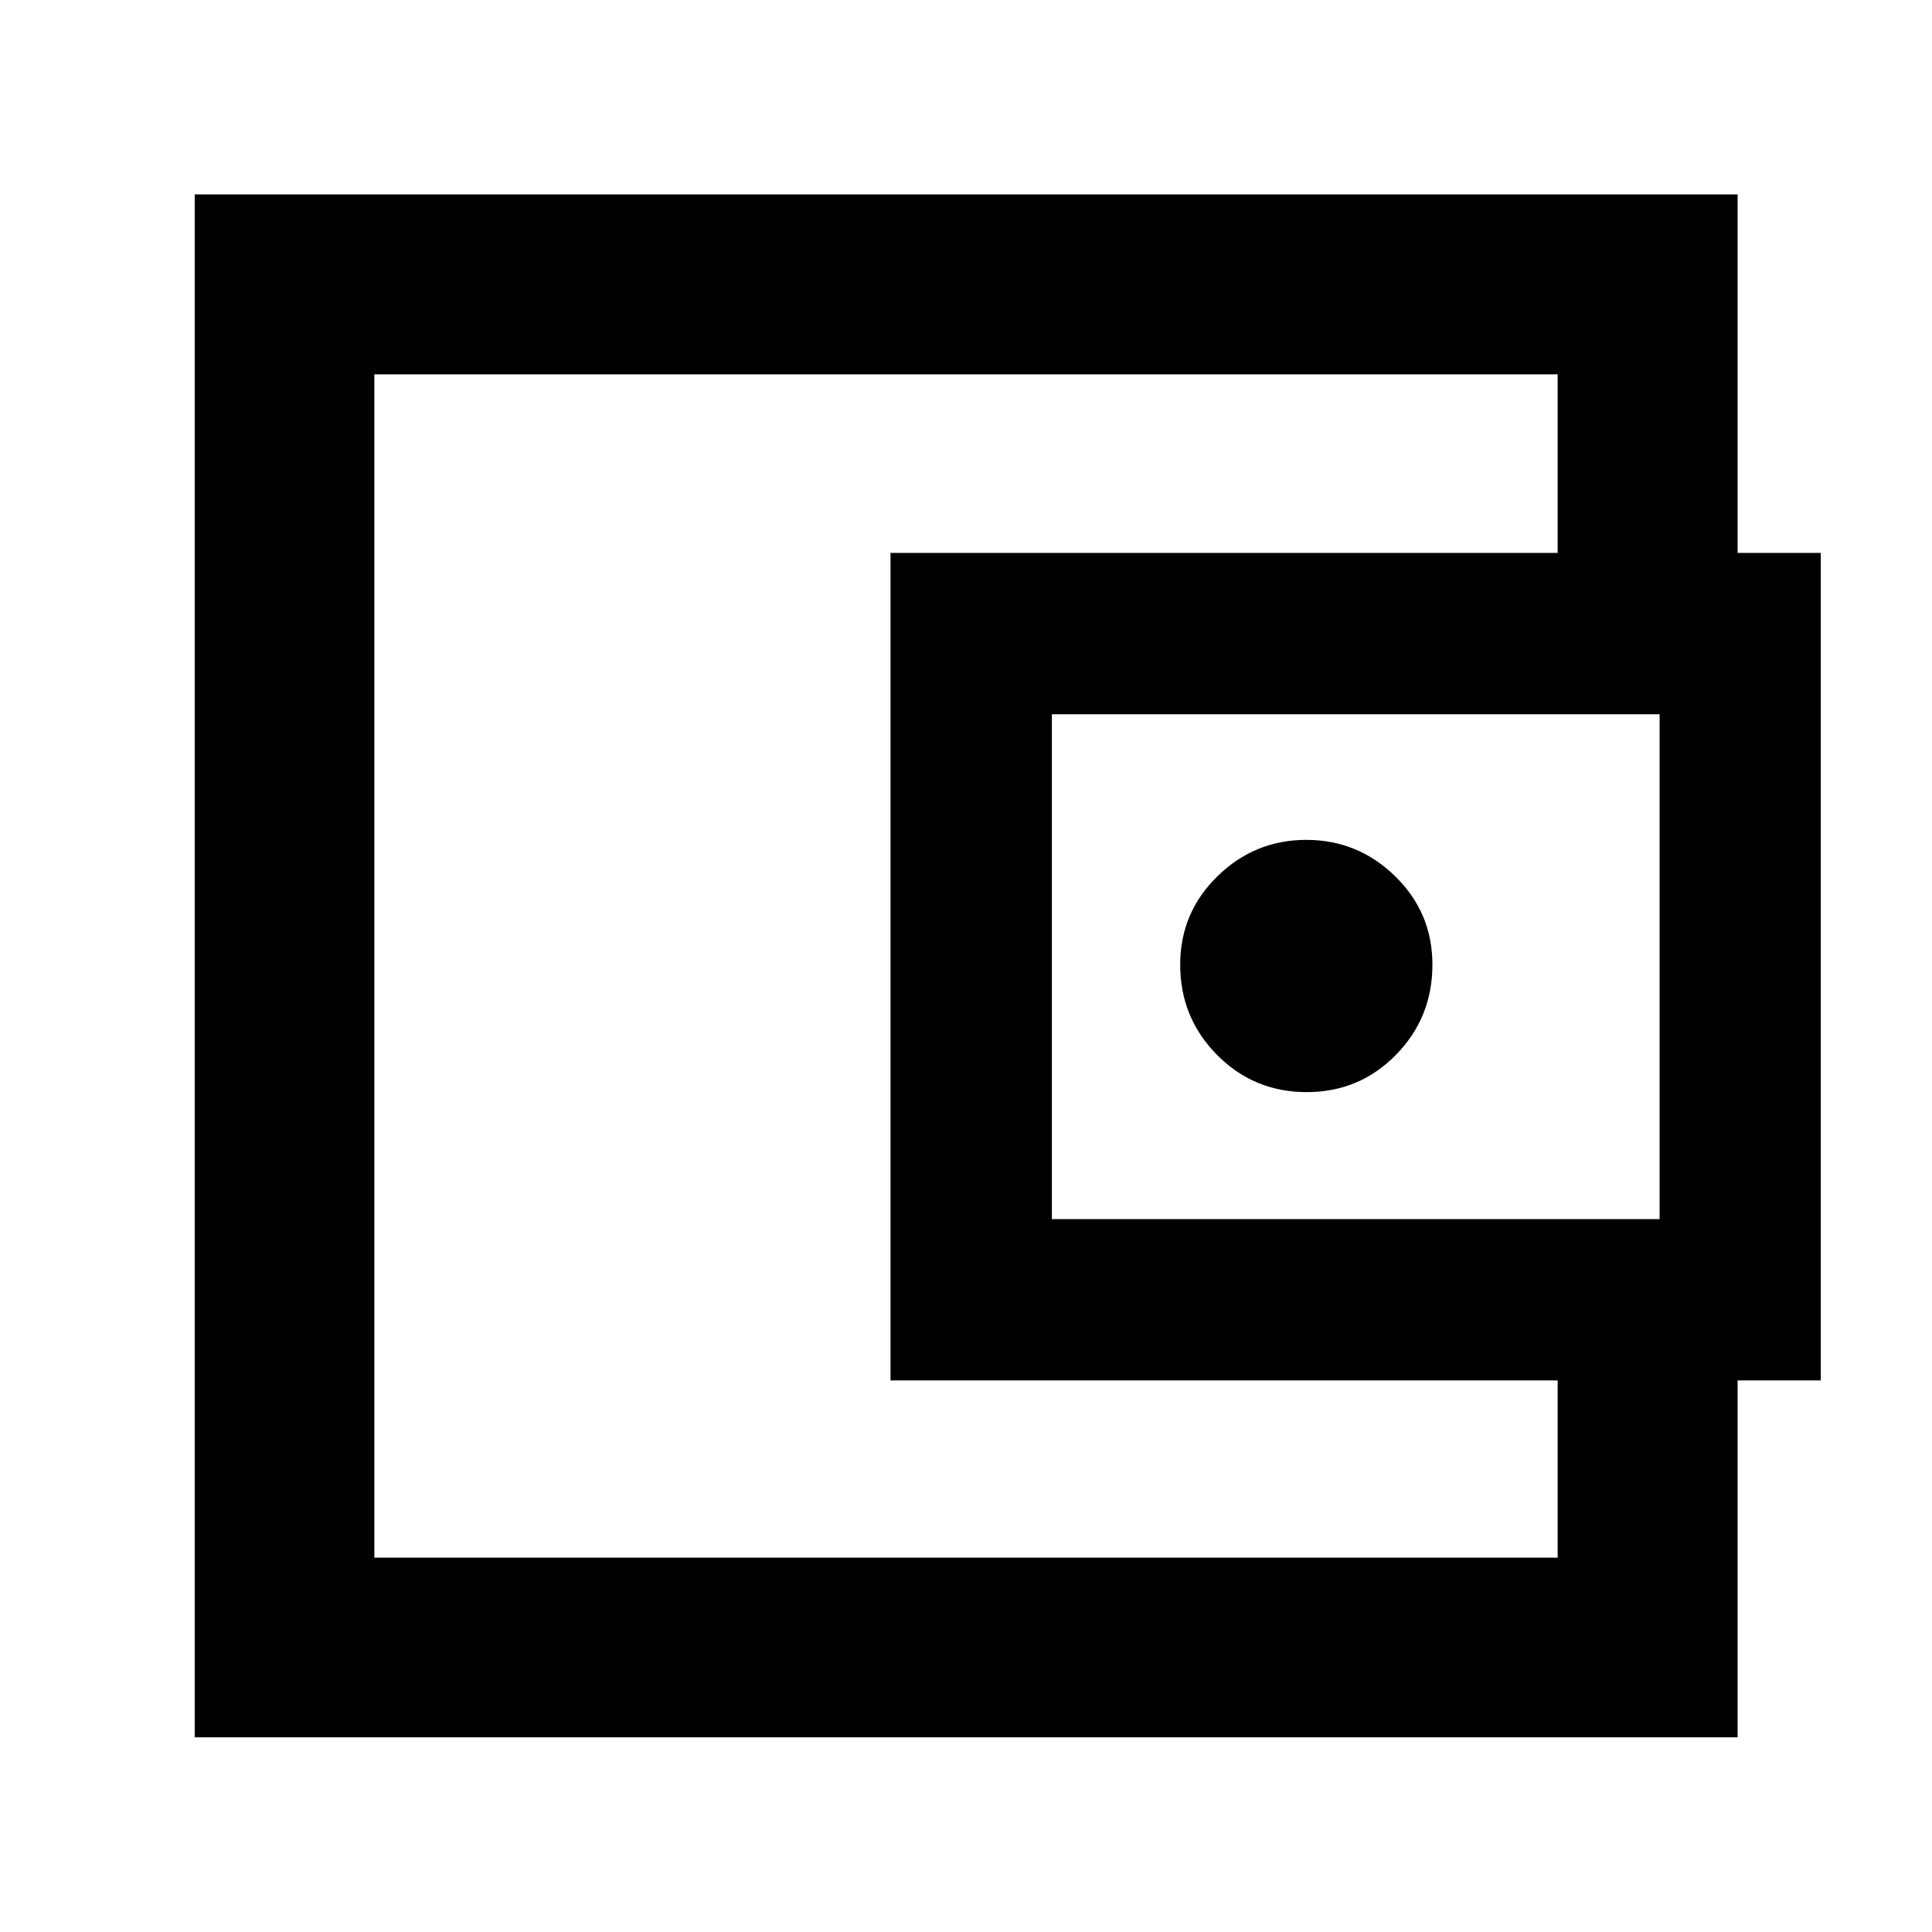 <svg xmlns="http://www.w3.org/2000/svg" height="40" viewBox="0 -960 960 960" width="40"><path d="M186.01-221.35v35.34-587.98 552.64Zm677.4-443.92h-89.42v-108.72H186.01v587.98h587.98v-108.06h89.42v197.32H96.75v-766.66h766.66v198.14Zm-420.92 391.2v-411.2h462.25v411.2H442.49Zm206.76-143.26q26.18 0 44.34-18.48 18.17-18.47 18.17-44.86 0-25.83-18.5-43.91-18.5-18.09-44.17-18.09-25.66 0-44.16 18.09-18.5 18.08-18.5 43.91 0 26.39 18.32 44.86 18.32 18.48 44.5 18.48Zm175.4 63.09v-250.85H522.67v250.85h301.98Z"/></svg>